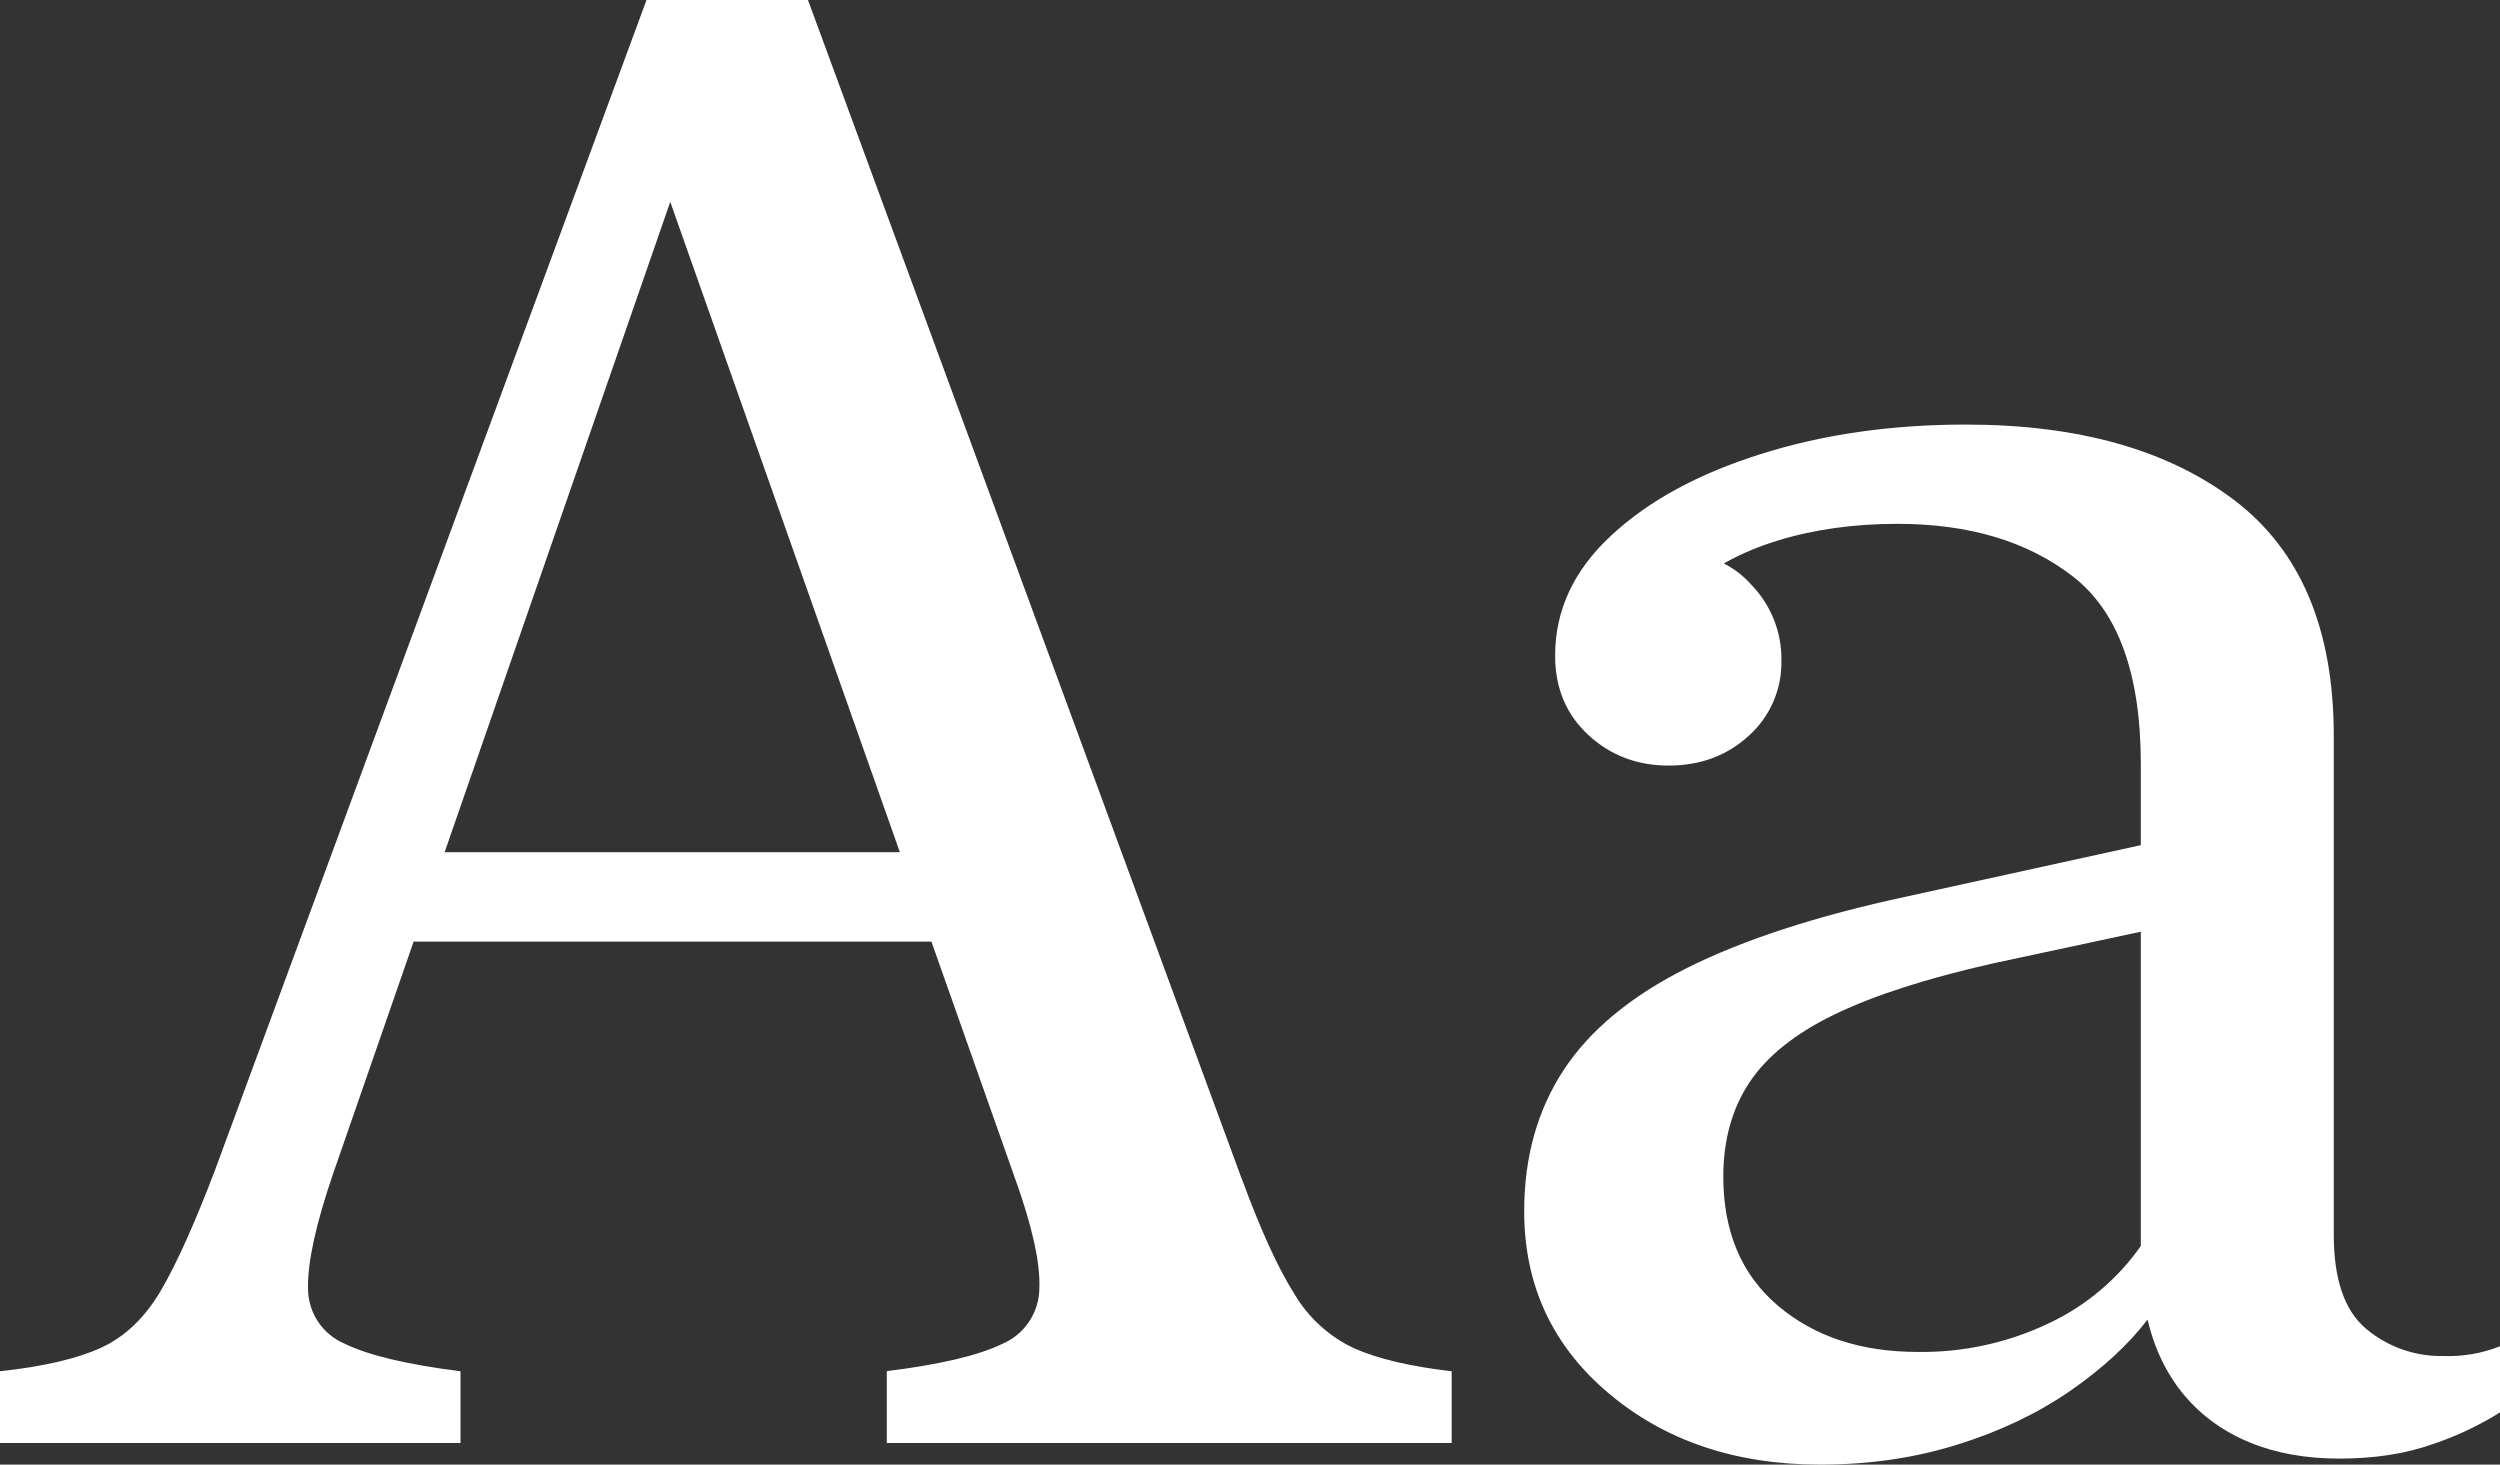 <?xml version="1.0" encoding="UTF-8"?>
<svg width="21.987px" height="12.881px" viewBox="0 0 21.987 12.881" version="1.1" xmlns="http://www.w3.org/2000/svg" xmlns:xlink="http://www.w3.org/1999/xlink">
    <rect x="0" y="0" width="21.987" height="12.881" fill="#333333" stroke="none"/>
    <title>Shape</title>
    <g id="Page-1" stroke="none" stroke-width="1" fill="none" fill-rule="evenodd">
        <g id="font2" fill="#FFFFFF" fill-rule="nonzero">
            <path d="M10.922,10.371 L7.106,0 L5.686,0 L1.895,10.28 C1.715,10.755 1.555,11.111 1.415,11.35 C1.275,11.588 1.1,11.756 0.891,11.852 C0.681,11.949 0.385,12.018 0,12.06 L0,12.691 L4.05,12.691 L4.05,12.06 C3.581,12.001 3.24,11.92 3.03,11.817 C2.832,11.733 2.705,11.537 2.709,11.322 C2.706,11.095 2.779,10.762 2.929,10.324 L6.035,1.371 L5.752,1.371 L8.926,10.361 C9.078,10.783 9.15,11.106 9.141,11.331 C9.139,11.545 9.01,11.737 8.813,11.82 C8.603,11.922 8.264,12.001 7.799,12.059 L7.799,12.691 L12.767,12.691 L12.767,12.06 C12.405,12.018 12.12,11.951 11.911,11.859 C11.691,11.756 11.507,11.589 11.383,11.379 C11.24,11.152 11.086,10.816 10.923,10.371 L10.922,10.371 Z M3.238,8.281 L9.012,8.281 L8.712,7.495 L3.522,7.495 L3.238,8.281 Z M16.007,12.881 C16.439,12.881 16.842,12.822 17.215,12.705 C17.588,12.589 17.917,12.432 18.202,12.236 C18.486,12.04 18.715,11.83 18.887,11.606 C18.95,11.869 19.059,12.092 19.213,12.274 C19.367,12.456 19.56,12.594 19.791,12.688 C20.021,12.782 20.283,12.828 20.575,12.828 C20.882,12.828 21.157,12.786 21.398,12.7 C21.605,12.631 21.802,12.537 21.987,12.422 L21.987,11.84 C21.829,11.903 21.659,11.932 21.489,11.926 C21.241,11.931 20.999,11.846 20.809,11.686 C20.619,11.526 20.525,11.251 20.525,10.858 L20.525,6.471 C20.525,5.531 20.233,4.841 19.649,4.398 C19.066,3.956 18.279,3.734 17.287,3.734 C16.635,3.734 16.034,3.82 15.487,3.993 C14.939,4.165 14.5,4.403 14.171,4.709 C13.841,5.014 13.677,5.367 13.677,5.767 C13.677,6.05 13.774,6.283 13.968,6.463 C14.162,6.643 14.398,6.733 14.675,6.733 C14.954,6.733 15.189,6.646 15.38,6.471 C15.568,6.303 15.673,6.06 15.667,5.808 C15.671,5.561 15.576,5.322 15.404,5.144 C15.247,4.966 15.02,4.865 14.783,4.866 C14.551,4.866 14.351,4.972 14.182,5.186 C14.012,5.399 13.927,5.653 13.926,5.949 L14.35,5.949 C14.438,5.65 14.594,5.401 14.816,5.202 C15.039,5.003 15.31,4.854 15.632,4.755 C15.953,4.656 16.306,4.607 16.688,4.607 C17.318,4.607 17.832,4.761 18.231,5.07 C18.629,5.379 18.828,5.928 18.828,6.718 L18.828,10.958 C18.622,11.252 18.342,11.487 18.017,11.639 C17.658,11.81 17.264,11.896 16.866,11.89 C16.366,11.89 15.955,11.754 15.636,11.483 C15.316,11.211 15.156,10.833 15.156,10.347 C15.156,10.027 15.233,9.751 15.387,9.518 C15.542,9.286 15.793,9.086 16.14,8.919 C16.487,8.752 16.948,8.604 17.523,8.474 L19.594,8.03 L19.594,7.265 L16.767,7.885 C15.976,8.055 15.333,8.265 14.839,8.512 C14.344,8.76 13.982,9.06 13.751,9.412 C13.521,9.764 13.405,10.177 13.405,10.652 C13.405,11.302 13.652,11.835 14.147,12.253 C14.642,12.671 15.262,12.881 16.007,12.881 L16.007,12.881 Z" id="Shape"></path>
        </g>
    </g>
</svg>